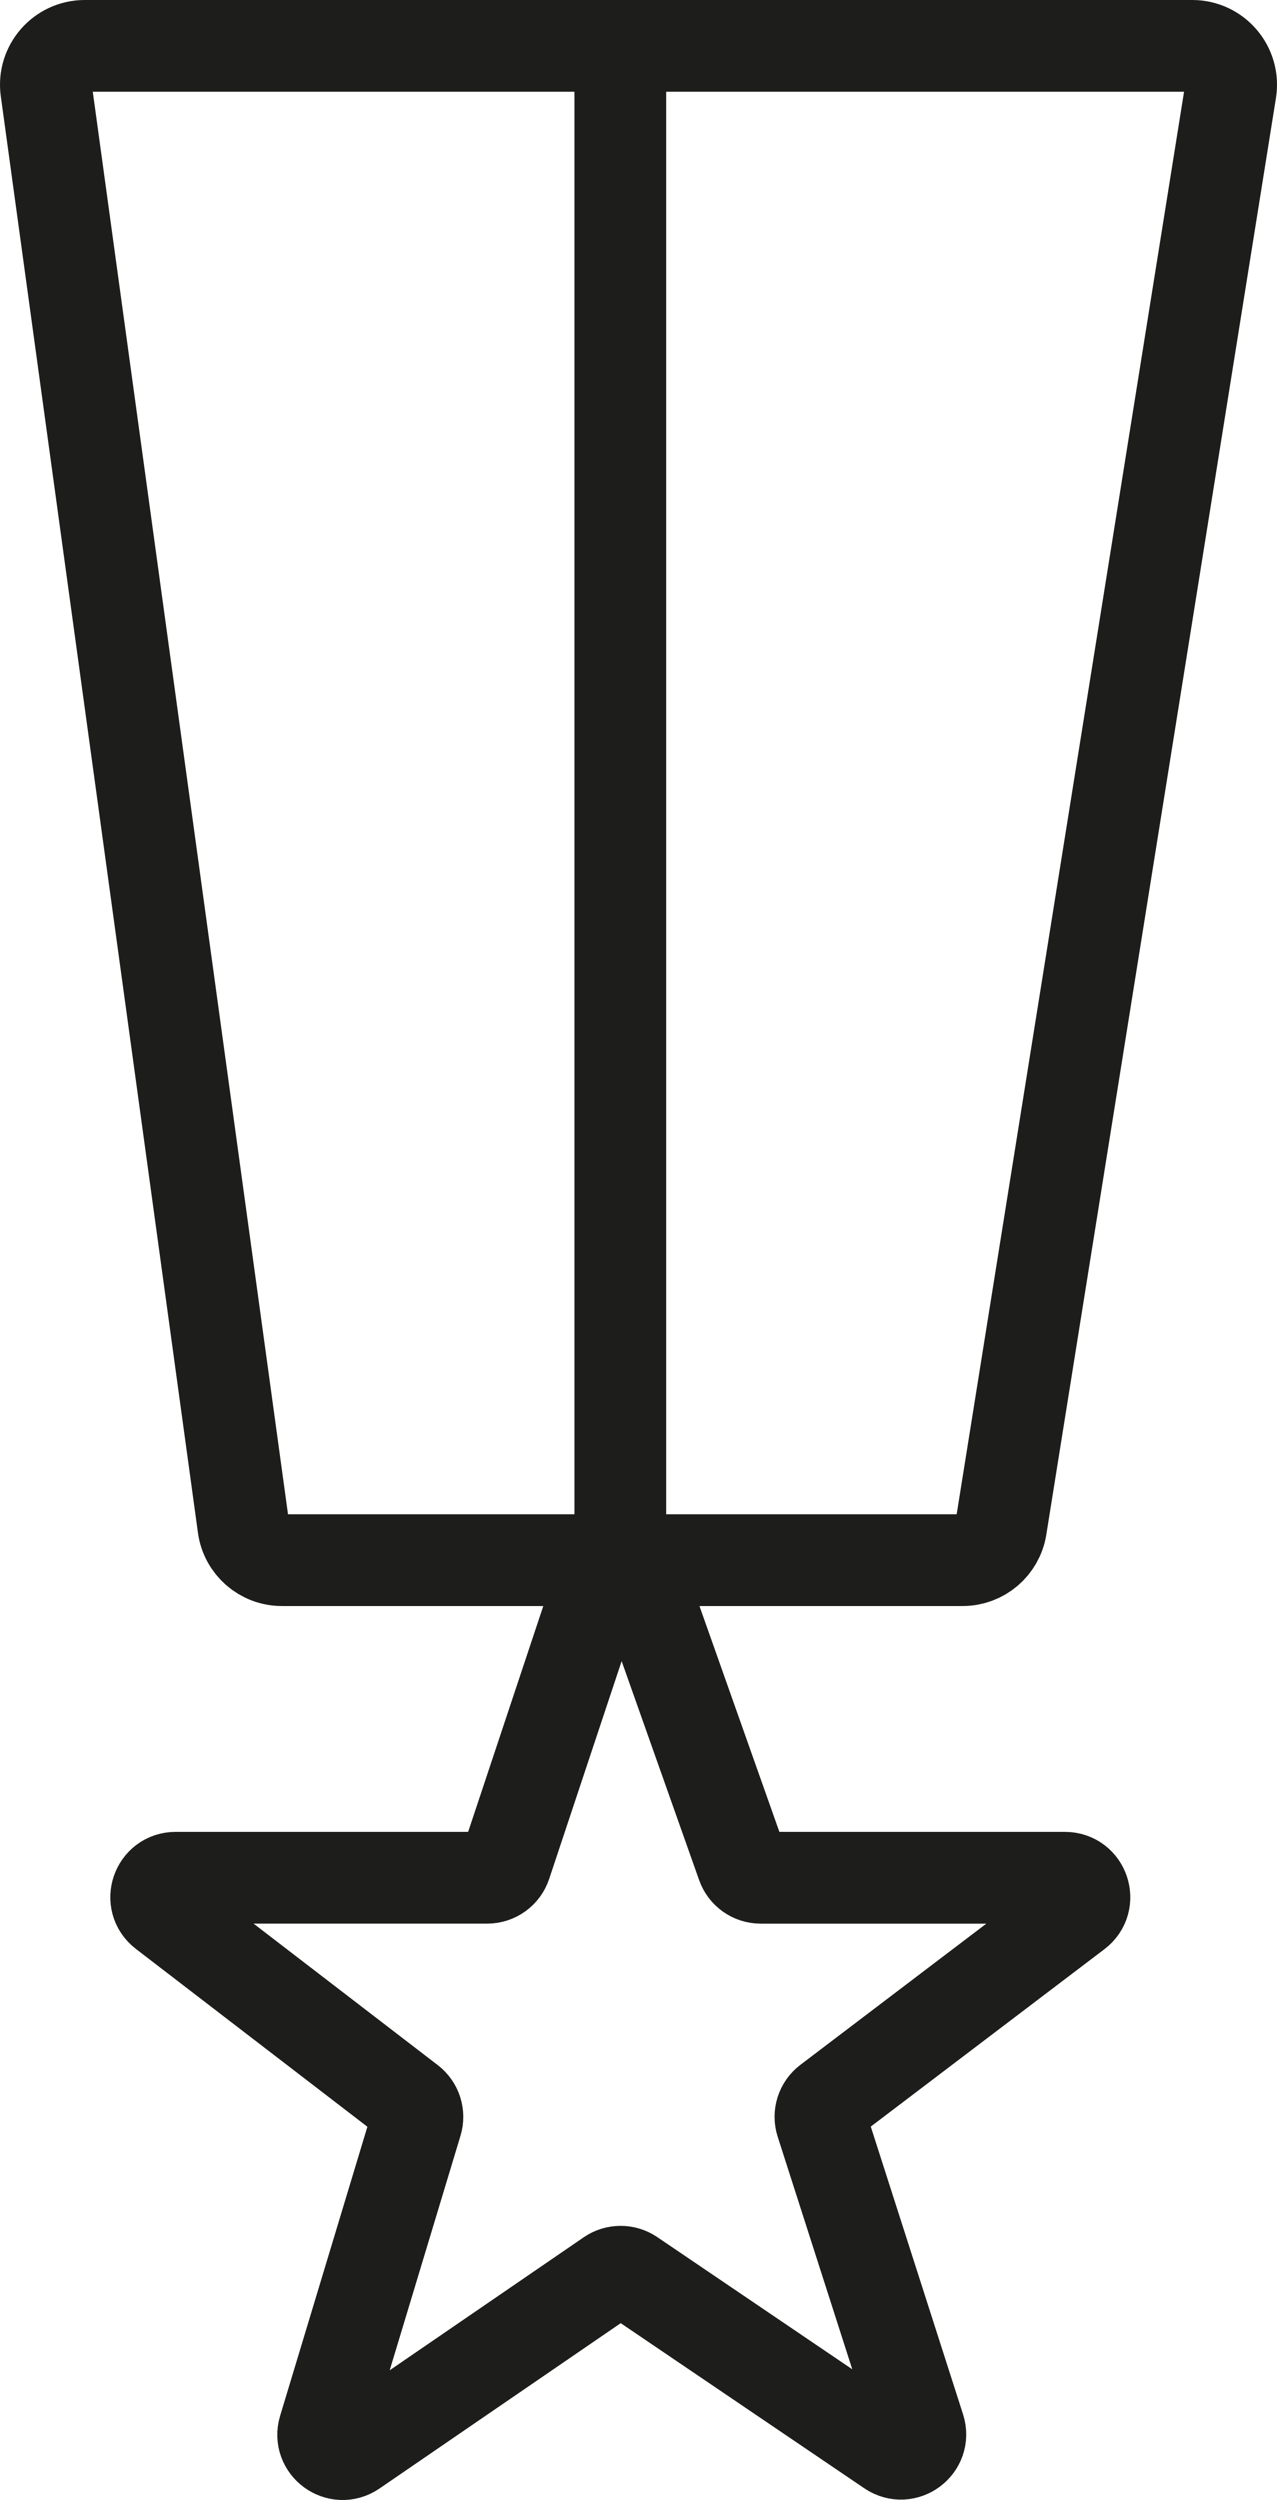 <?xml version="1.0" encoding="iso-8859-1"?>
<!-- Generator: Adobe Illustrator 23.0.4, SVG Export Plug-In . SVG Version: 6.00 Build 0)  -->
<svg version="1.1" xmlns="http://www.w3.org/2000/svg" xmlns:xlink="http://www.w3.org/1999/xlink" x="0px" y="0px"
	 viewBox="0 0 97.431 190.732" style="enable-background:new 0 0 97.431 190.732;" xml:space="preserve">
<g id="icon-16">
	
		<line style="fill:none;stroke:#1D1D1B;stroke-width:7;stroke-linecap:round;stroke-linejoin:round;stroke-miterlimit:10;" x1="47.328" y1="3.5" x2="47.328" y2="119.028"/>
	<path style="fill:none;stroke:#1D1D1B;stroke-width:7;stroke-linecap:round;stroke-linejoin:round;stroke-miterlimit:10;" d="
		M73.447,119.028H21.506c-1.481,0-2.735-1.094-2.936-2.561L3.528,6.867C3.284,5.087,4.667,3.5,6.465,3.5h84.502
		c1.824,0,3.215,1.631,2.927,3.432l-17.52,109.6C76.144,117.97,74.903,119.028,73.447,119.028z"/>
	<path style="fill:none;stroke:#1D1D1B;stroke-width:7;stroke-linecap:round;stroke-linejoin:round;stroke-miterlimit:10;" d="
		M24.723,185.32l7.061-23.39c0.178-0.589-0.027-1.226-0.515-1.601L12.498,145.91c-1.121-0.861-0.512-2.652,0.901-2.652h23.775
		c0.637,0,1.203-0.408,1.404-1.012l7.389-22.205c0.445-1.336,2.328-1.354,2.798-0.026l7.877,22.258
		c0.209,0.591,0.768,0.986,1.395,0.986h23.22c1.417,0,2.023,1.801,0.895,2.658c0,0-14.227,10.802-18.97,14.403
		c-0.5,0.379-0.706,1.033-0.514,1.63l7.478,23.315c0.429,1.339-1.075,2.465-2.239,1.676L48.182,173.57
		c-0.504-0.341-1.165-0.34-1.666,0.004l-19.54,13.393C25.824,187.757,24.32,186.657,24.723,185.32z"/>
</g>
<g id="Layer_1">
</g>
</svg>
